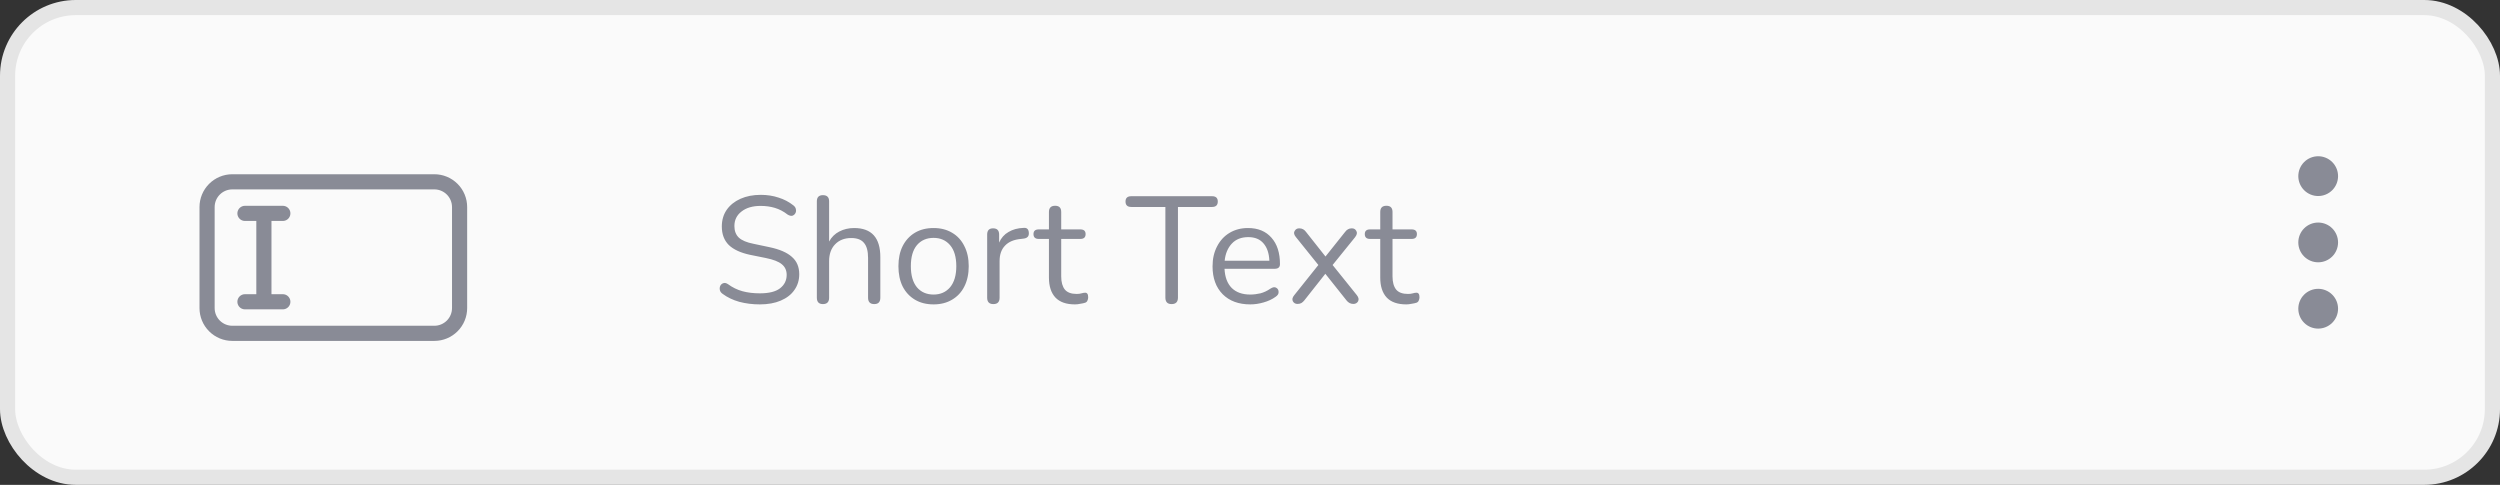 <svg width="165" height="32" viewBox="0 0 165 32" fill="none" xmlns="http://www.w3.org/2000/svg">
<rect x="0" y="0" width="165" height="32" fill="#333333" stroke="none"/>
<rect x="0.5" y="0.5" width="164" height="31" rx="4.5" fill="#FAFAFA" stroke="#E5E5E5"/>
<path d="M154.312 20.375C154.312 20.723 154.174 21.057 153.928 21.303C153.682 21.549 153.348 21.688 153 21.688C152.652 21.688 152.318 21.549 152.072 21.303C151.826 21.057 151.688 20.723 151.688 20.375C151.688 20.027 151.826 19.693 152.072 19.447C152.318 19.201 152.652 19.062 153 19.062C153.348 19.062 153.682 19.201 153.928 19.447C154.174 19.693 154.312 20.027 154.312 20.375ZM154.312 16C154.312 16.348 154.174 16.682 153.928 16.928C153.682 17.174 153.348 17.312 153 17.312C152.652 17.312 152.318 17.174 152.072 16.928C151.826 16.682 151.688 16.348 151.688 16C151.688 15.652 151.826 15.318 152.072 15.072C152.318 14.826 152.652 14.688 153 14.688C153.348 14.688 153.682 14.826 153.928 15.072C154.174 15.318 154.312 15.652 154.312 16ZM154.312 11.625C154.312 11.973 154.174 12.307 153.928 12.553C153.682 12.799 153.348 12.938 153 12.938C152.652 12.938 152.318 12.799 152.072 12.553C151.826 12.307 151.688 11.973 151.688 11.625C151.688 11.277 151.826 10.943 152.072 10.697C152.318 10.451 152.652 10.312 153 10.312C153.348 10.312 153.682 10.451 153.928 10.697C154.174 10.943 154.312 11.277 154.312 11.625Z" fill="#898B96"/>
<path d="M15.333 12H28.667C29.109 12 29.533 12.176 29.845 12.488C30.158 12.801 30.333 13.225 30.333 13.667V20.333C30.333 20.775 30.158 21.199 29.845 21.512C29.533 21.824 29.109 22 28.667 22H15.333C14.891 22 14.467 21.824 14.155 21.512C13.842 21.199 13.667 20.775 13.667 20.333V13.667C13.667 13.225 13.842 12.801 14.155 12.488C14.467 12.176 14.891 12 15.333 12V12Z" stroke="#898B96" stroke-linecap="round" stroke-linejoin="round"/>
<path d="M17.417 19.917H18.667M16.167 14.083H17.417H16.167ZM18.667 14.083H17.417H18.667ZM17.417 14.083V19.917V14.083ZM17.417 19.917H16.167H17.417Z" stroke="#898B96" stroke-linecap="round" stroke-linejoin="round"/>
<path d="M50.15 20.09C49.67 20.09 49.217 20.033 48.79 19.92C48.37 19.8 48.007 19.627 47.7 19.4C47.593 19.327 47.53 19.24 47.51 19.14C47.49 19.04 47.5 18.947 47.54 18.86C47.587 18.773 47.653 18.717 47.74 18.69C47.827 18.657 47.927 18.677 48.04 18.75C48.34 18.97 48.66 19.127 49 19.22C49.34 19.313 49.723 19.36 50.15 19.36C50.75 19.36 51.193 19.25 51.48 19.03C51.773 18.803 51.92 18.507 51.92 18.14C51.92 17.847 51.813 17.613 51.6 17.44C51.393 17.267 51.043 17.13 50.55 17.03L49.51 16.82C48.883 16.687 48.413 16.47 48.1 16.17C47.793 15.863 47.64 15.457 47.64 14.95C47.64 14.53 47.747 14.163 47.96 13.85C48.18 13.537 48.483 13.293 48.87 13.12C49.257 12.947 49.703 12.86 50.21 12.86C50.63 12.86 51.02 12.92 51.38 13.04C51.747 13.153 52.077 13.327 52.37 13.56C52.463 13.633 52.517 13.72 52.53 13.82C52.55 13.913 52.537 14 52.49 14.08C52.443 14.16 52.377 14.213 52.29 14.24C52.203 14.26 52.1 14.233 51.98 14.16C51.713 13.953 51.433 13.807 51.14 13.72C50.853 13.633 50.54 13.59 50.2 13.59C49.673 13.59 49.253 13.713 48.94 13.96C48.627 14.2 48.47 14.52 48.47 14.92C48.47 15.24 48.567 15.493 48.76 15.68C48.96 15.867 49.283 16.003 49.73 16.09L50.77 16.31C51.443 16.45 51.94 16.663 52.26 16.95C52.587 17.23 52.75 17.613 52.75 18.1C52.75 18.493 52.643 18.84 52.43 19.14C52.223 19.44 51.923 19.673 51.53 19.84C51.143 20.007 50.683 20.09 50.15 20.09ZM54.312 20.07C54.046 20.07 53.912 19.93 53.912 19.65V13.29C53.912 13.017 54.046 12.88 54.312 12.88C54.586 12.88 54.722 13.017 54.722 13.29V15.94C54.882 15.647 55.106 15.427 55.392 15.28C55.686 15.127 56.012 15.05 56.372 15.05C57.526 15.05 58.102 15.69 58.102 16.97V19.65C58.102 19.93 57.969 20.07 57.702 20.07C57.429 20.07 57.292 19.93 57.292 19.65V17.02C57.292 16.567 57.202 16.237 57.022 16.03C56.849 15.817 56.569 15.71 56.182 15.71C55.736 15.71 55.379 15.85 55.112 16.13C54.852 16.403 54.722 16.77 54.722 17.23V19.65C54.722 19.93 54.586 20.07 54.312 20.07ZM61.616 20.09C61.143 20.09 60.733 19.987 60.386 19.78C60.039 19.573 59.769 19.283 59.576 18.91C59.389 18.53 59.296 18.083 59.296 17.57C59.296 17.057 59.389 16.613 59.576 16.24C59.769 15.86 60.039 15.567 60.386 15.36C60.733 15.153 61.143 15.05 61.616 15.05C62.083 15.05 62.489 15.153 62.836 15.36C63.189 15.567 63.459 15.86 63.646 16.24C63.839 16.613 63.936 17.057 63.936 17.57C63.936 18.083 63.839 18.53 63.646 18.91C63.459 19.283 63.189 19.573 62.836 19.78C62.489 19.987 62.083 20.09 61.616 20.09ZM61.616 19.44C62.069 19.44 62.433 19.28 62.706 18.96C62.979 18.633 63.116 18.17 63.116 17.57C63.116 16.963 62.979 16.5 62.706 16.18C62.433 15.86 62.069 15.7 61.616 15.7C61.156 15.7 60.789 15.86 60.516 16.18C60.249 16.5 60.116 16.963 60.116 17.57C60.116 18.17 60.249 18.633 60.516 18.96C60.789 19.28 61.156 19.44 61.616 19.44ZM65.563 20.07C65.289 20.07 65.153 19.93 65.153 19.65V15.48C65.153 15.207 65.283 15.07 65.543 15.07C65.809 15.07 65.943 15.207 65.943 15.48V16.01C66.076 15.703 66.283 15.47 66.563 15.31C66.843 15.143 67.176 15.053 67.563 15.04C67.776 15.02 67.889 15.127 67.903 15.36C67.923 15.593 67.803 15.723 67.543 15.75L67.383 15.77C66.923 15.81 66.573 15.957 66.333 16.21C66.093 16.457 65.973 16.797 65.973 17.23V19.65C65.973 19.93 65.836 20.07 65.563 20.07ZM70.95 20.09C70.377 20.09 69.947 19.94 69.66 19.64C69.374 19.333 69.23 18.893 69.23 18.32V15.77H68.56C68.327 15.77 68.21 15.663 68.21 15.45C68.21 15.243 68.327 15.14 68.56 15.14H69.23V13.99C69.23 13.717 69.367 13.58 69.64 13.58C69.907 13.58 70.04 13.717 70.04 13.99V15.14H71.3C71.534 15.14 71.65 15.243 71.65 15.45C71.65 15.663 71.534 15.77 71.3 15.77H70.04V18.24C70.04 18.62 70.12 18.91 70.28 19.11C70.44 19.303 70.7 19.4 71.06 19.4C71.187 19.4 71.294 19.387 71.38 19.36C71.467 19.333 71.544 19.32 71.61 19.32C71.67 19.313 71.72 19.333 71.76 19.38C71.8 19.427 71.82 19.507 71.82 19.62C71.82 19.7 71.804 19.773 71.77 19.84C71.744 19.907 71.694 19.953 71.62 19.98C71.54 20.007 71.434 20.03 71.3 20.05C71.174 20.077 71.057 20.09 70.95 20.09ZM77.325 20.07C77.051 20.07 76.915 19.927 76.915 19.64V13.66H74.665C74.411 13.66 74.284 13.54 74.284 13.3C74.284 13.067 74.411 12.95 74.665 12.95H79.995C80.248 12.95 80.374 13.067 80.374 13.3C80.374 13.54 80.248 13.66 79.995 13.66H77.745V19.64C77.745 19.927 77.605 20.07 77.325 20.07ZM82.518 20.09C81.752 20.09 81.145 19.867 80.698 19.42C80.252 18.967 80.028 18.353 80.028 17.58C80.028 17.08 80.128 16.64 80.328 16.26C80.528 15.873 80.802 15.577 81.148 15.37C81.502 15.157 81.908 15.05 82.368 15.05C83.028 15.05 83.545 15.263 83.918 15.69C84.292 16.11 84.478 16.69 84.478 17.43C84.478 17.637 84.362 17.74 84.128 17.74H80.818C80.845 18.293 81.005 18.717 81.298 19.01C81.592 19.297 81.998 19.44 82.518 19.44C82.738 19.44 82.962 19.413 83.188 19.36C83.415 19.3 83.635 19.197 83.848 19.05C84.002 18.95 84.128 18.93 84.228 18.99C84.335 19.05 84.388 19.143 84.388 19.27C84.395 19.39 84.328 19.497 84.188 19.59C83.968 19.75 83.705 19.873 83.398 19.96C83.098 20.047 82.805 20.09 82.518 20.09ZM82.388 15.65C81.928 15.65 81.565 15.793 81.298 16.08C81.032 16.367 80.875 16.743 80.828 17.21H83.778C83.758 16.717 83.628 16.333 83.388 16.06C83.155 15.787 82.822 15.65 82.388 15.65ZM85.632 20.06C85.498 20.06 85.398 20.003 85.332 19.89C85.265 19.77 85.295 19.633 85.422 19.48L87.012 17.49L85.532 15.65C85.405 15.497 85.375 15.363 85.442 15.25C85.508 15.13 85.608 15.07 85.742 15.07C85.848 15.07 85.935 15.09 86.002 15.13C86.068 15.163 86.132 15.22 86.192 15.3L87.482 16.93L88.782 15.3C88.842 15.22 88.905 15.163 88.972 15.13C89.038 15.09 89.122 15.07 89.222 15.07C89.362 15.07 89.462 15.13 89.522 15.25C89.588 15.363 89.558 15.5 89.432 15.66L87.952 17.49L89.552 19.48C89.672 19.633 89.698 19.77 89.632 19.89C89.565 20.003 89.462 20.06 89.322 20.06C89.142 20.06 88.992 19.983 88.872 19.83L87.472 18.07L86.082 19.83C86.022 19.903 85.958 19.96 85.892 20C85.825 20.04 85.738 20.06 85.632 20.06ZM92.816 20.09C92.242 20.09 91.812 19.94 91.525 19.64C91.239 19.333 91.096 18.893 91.096 18.32V15.77H90.425C90.192 15.77 90.076 15.663 90.076 15.45C90.076 15.243 90.192 15.14 90.425 15.14H91.096V13.99C91.096 13.717 91.232 13.58 91.505 13.58C91.772 13.58 91.906 13.717 91.906 13.99V15.14H93.165C93.399 15.14 93.516 15.243 93.516 15.45C93.516 15.663 93.399 15.77 93.165 15.77H91.906V18.24C91.906 18.62 91.986 18.91 92.145 19.11C92.305 19.303 92.566 19.4 92.925 19.4C93.052 19.4 93.159 19.387 93.246 19.36C93.332 19.333 93.409 19.32 93.475 19.32C93.535 19.313 93.585 19.333 93.626 19.38C93.665 19.427 93.686 19.507 93.686 19.62C93.686 19.7 93.669 19.773 93.635 19.84C93.609 19.907 93.559 19.953 93.486 19.98C93.406 20.007 93.299 20.03 93.165 20.05C93.039 20.077 92.922 20.09 92.816 20.09Z" fill="#898B96"/>
</svg>
